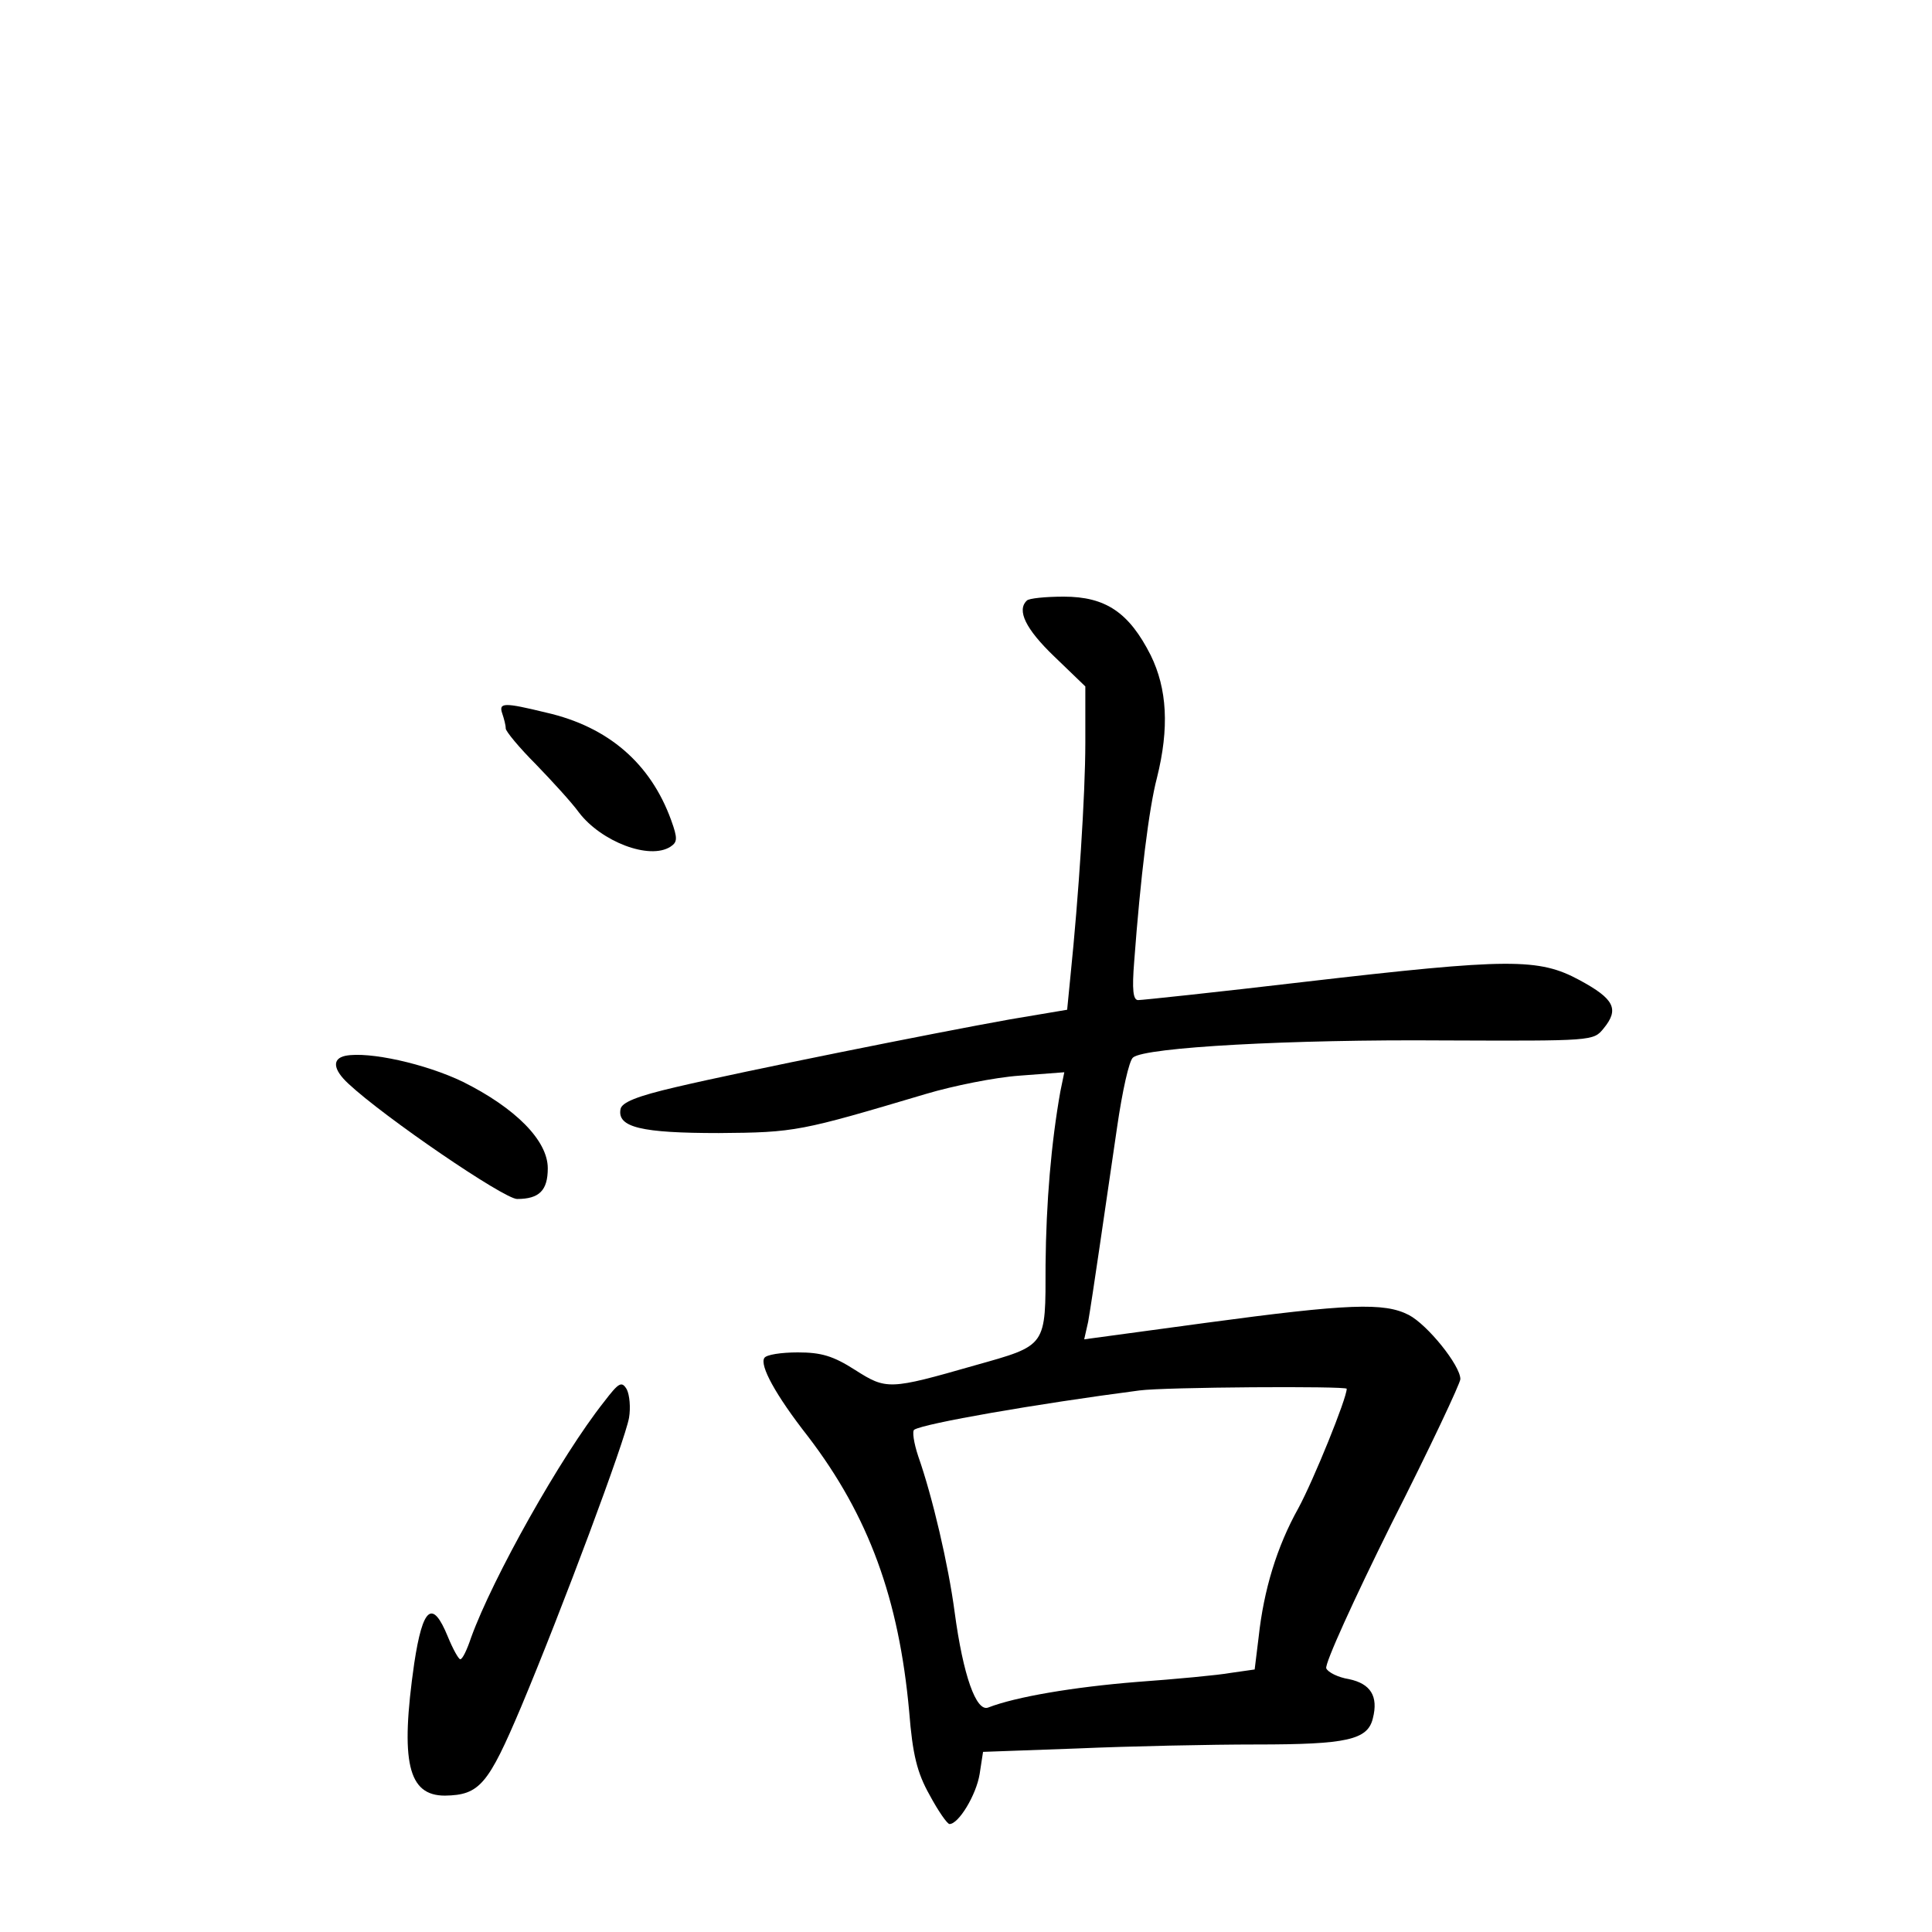 <?xml version="1.0" standalone="no"?>
<!DOCTYPE svg PUBLIC "-//W3C//DTD SVG 20010904//EN"
 "http://www.w3.org/TR/2001/REC-SVG-20010904/DTD/svg10.dtd">
<svg version="1.0" xmlns="http://www.w3.org/2000/svg"
 width="340pt" height="340pt" viewBox="0 0 340 340"
 preserveAspectRatio="xMidYMid meet">
<g transform="translate(0,340) scale(0.1,-0.1)"
fill="#000000" stroke="none">
<path d="M1807 2343 c-18 -17 -2 -50 48 -98 l55 -53 0 -99 c0 -92 -12 -273
-26 -409 l-6 -61 -101 -17 c-134 -24 -468 -91 -587 -119 -69 -16 -96 -27 -98
-39 -6 -32 37 -42 173 -42 135 1 143 3 365 69 47 14 121 29 164 32 l79 6 -7
-34 c-16 -90 -25 -195 -26 -305 0 -145 3 -141 -125 -177 -150 -43 -155 -43
-210 -8 -39 25 -60 31 -101 31 -29 0 -56 -4 -59 -10 -8 -13 19 -64 77 -138
107 -140 160 -286 178 -484 6 -76 14 -108 36 -147 15 -28 31 -51 35 -51 16 0
47 51 53 88 l6 39 166 6 c92 4 234 7 315 7 159 0 196 8 205 46 10 39 -4 61
-42 69 -19 3 -37 12 -40 19 -3 8 49 122 115 255 67 132 121 247 121 254 0 24
-58 96 -91 113 -43 22 -105 20 -357 -14 l-214 -29 7 31 c3 17 12 76 20 131 8
55 22 150 31 212 9 62 21 117 28 122 21 18 279 32 545 30 265 -1 265 -1 283
21 28 34 19 52 -42 85 -72 39 -123 39 -485 -3 -153 -18 -285 -32 -292 -32 -9
0 -11 18 -7 68 11 148 26 270 40 323 22 88 18 157 -11 216 -38 75 -79 103
-153 103 -32 0 -62 -3 -65 -7z m563 -1387 c0 -17 -58 -160 -85 -210 -38 -68
-61 -144 -70 -227 l-7 -57 -42 -6 c-22 -4 -97 -11 -166 -16 -111 -9 -212 -26
-261 -45 -21 -8 -44 56 -59 168 -11 83 -39 203 -64 274 -8 24 -11 45 -7 47 18
11 212 45 396 69 43 6 365 8 365 3z"/>
<path d="M884 2144 c3 -9 6 -20 6 -26 0 -5 24 -34 53 -63 28 -29 63 -67 76
-85 39 -51 124 -84 161 -60 12 8 13 14 1 47 -36 99 -110 164 -220 189 -74 18
-84 18 -77 -2z"/>
<path d="M608 1542 c-24 -5 -22 -24 5 -49 63 -59 274 -203 297 -203 39 0 54
15 54 54 0 49 -57 106 -149 152 -66 32 -166 54 -207 46z"/>
<path d="M1063 933 c-76 -96 -196 -310 -234 -415 -7 -21 -15 -38 -19 -38 -3 0
-13 18 -22 40 -27 66 -44 52 -59 -47 -25 -174 -11 -233 54 -233 61 1 76 19
134 156 73 174 183 469 190 509 3 18 1 40 -4 50 -9 15 -14 12 -40 -22z"/>
</g>
</svg>

